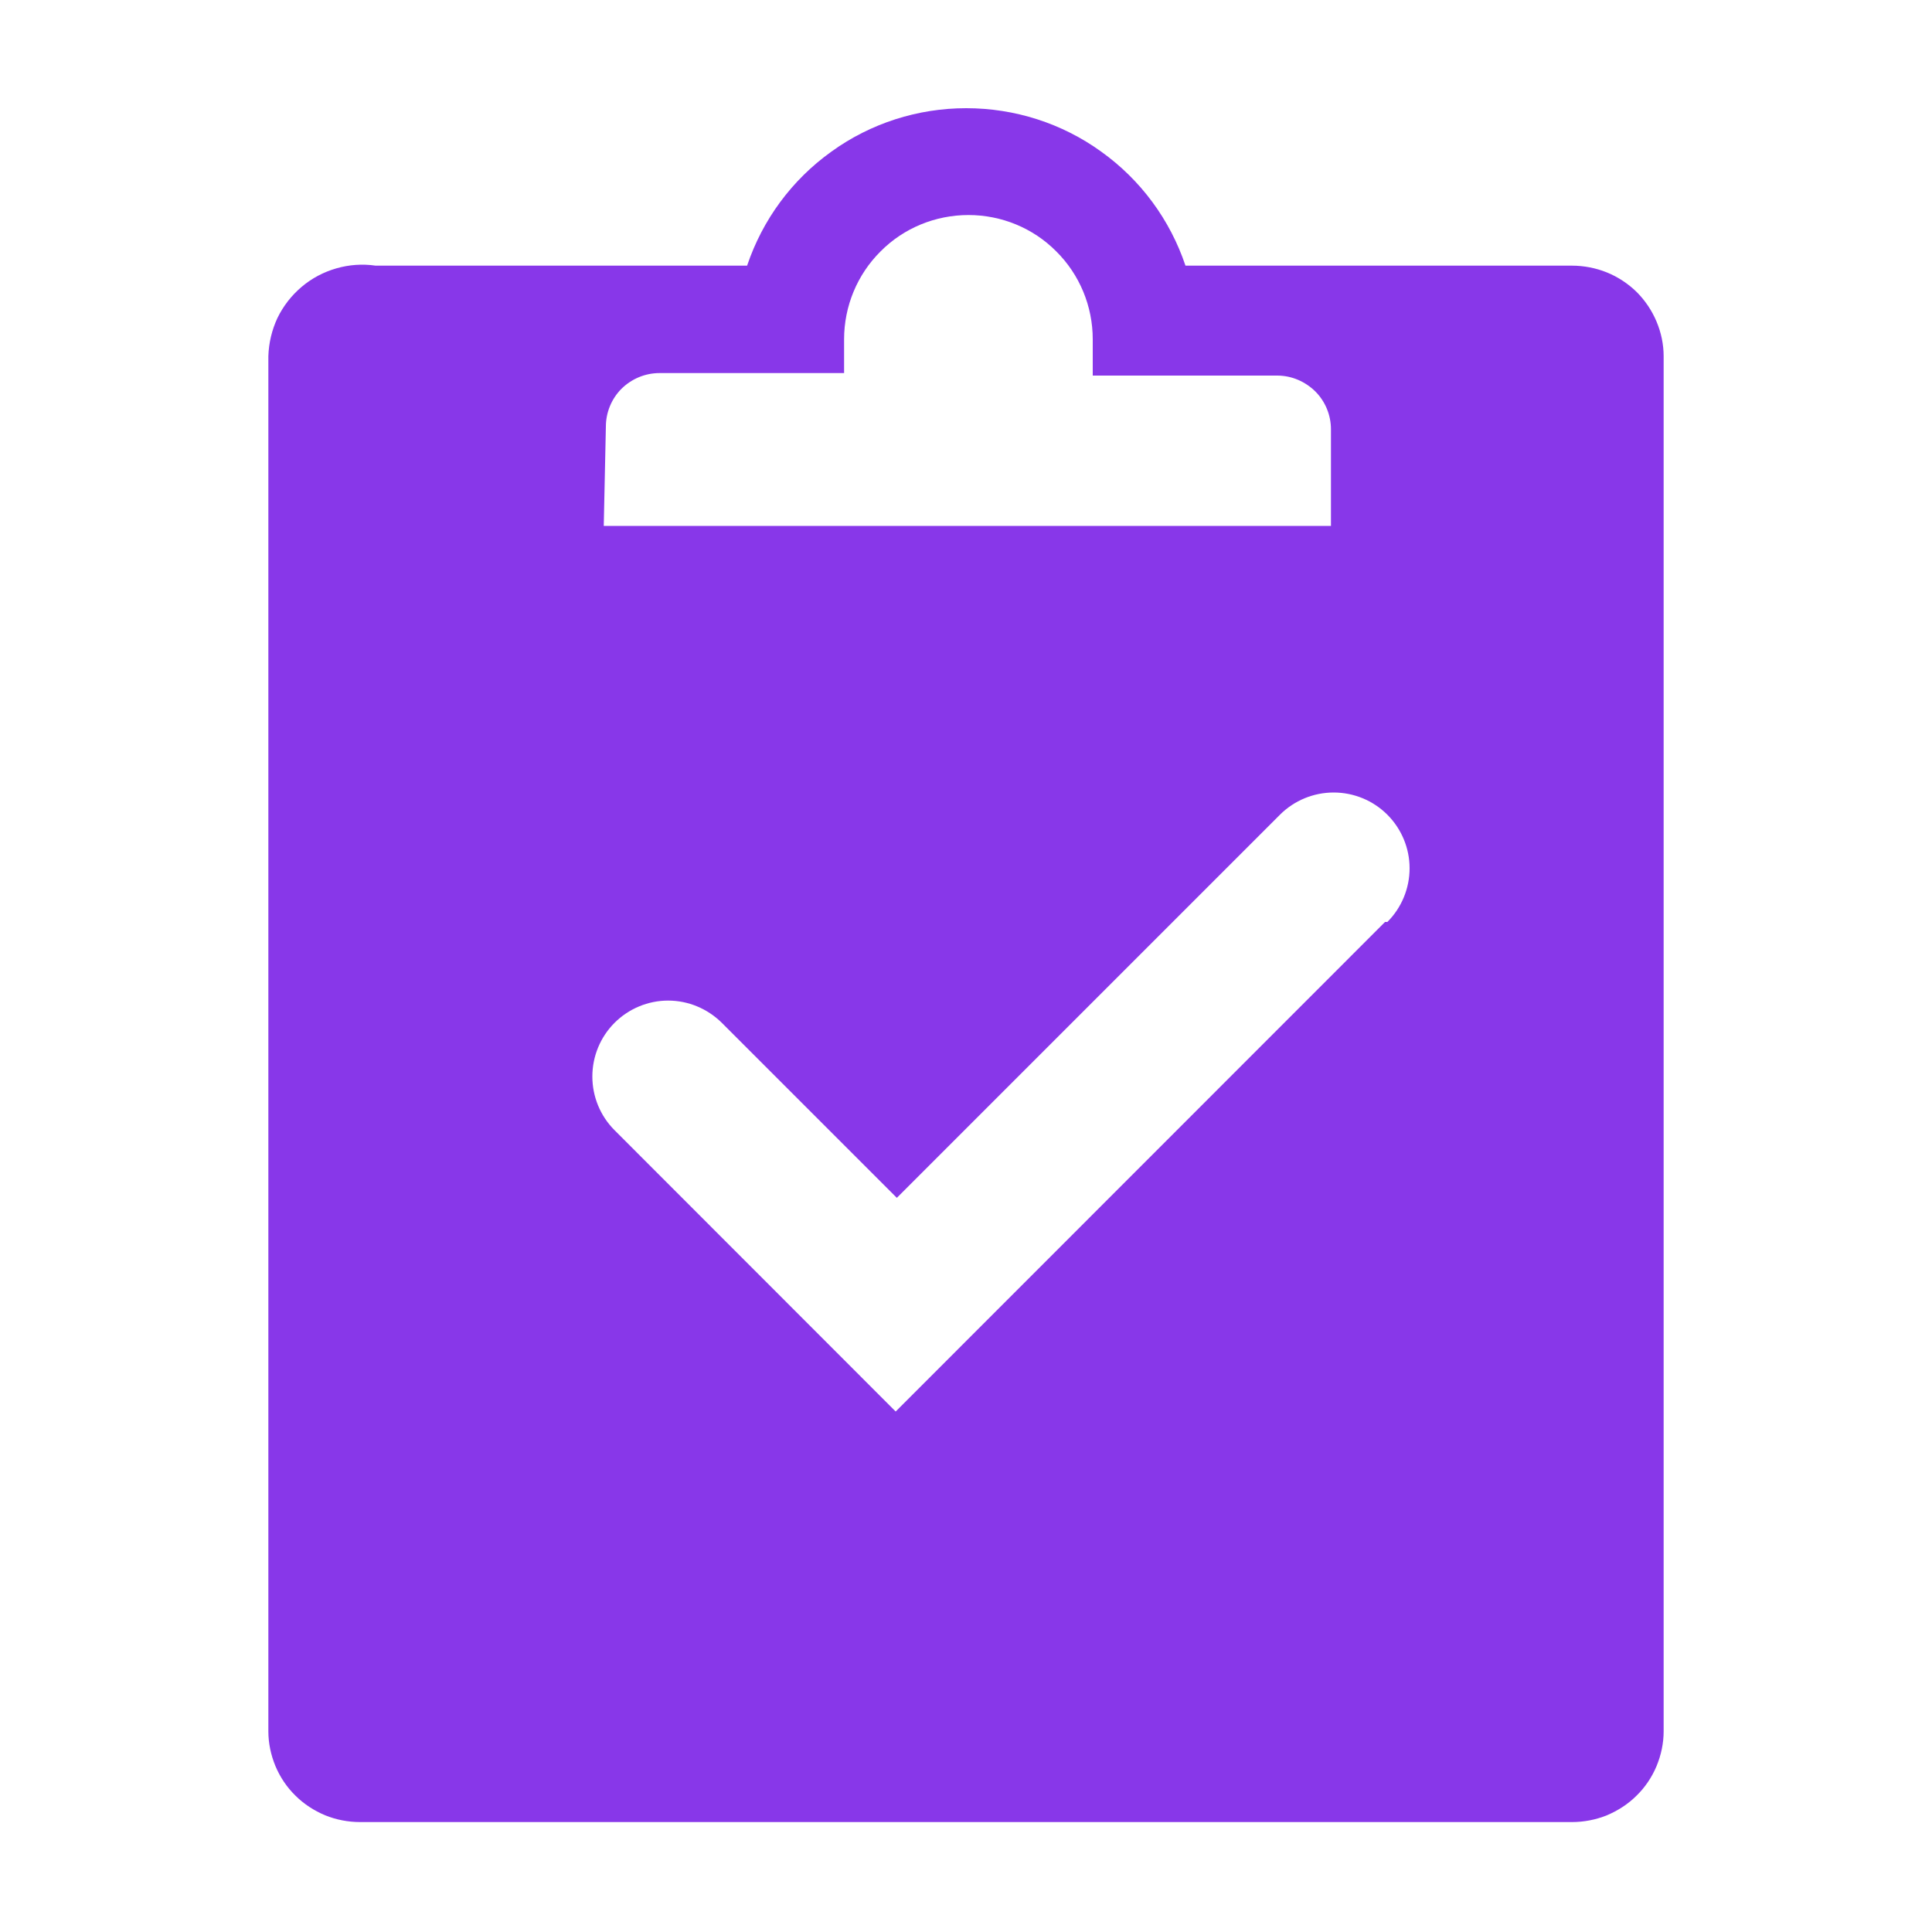 <svg width="10" height="10" viewBox="0 0 10 10" fill="none" xmlns="http://www.w3.org/2000/svg">
<g clip-path="url(#clip0_1011_39938)">
<path d="M8.136 1.375H6.136C6.056 1.137 5.904 0.931 5.7 0.785C5.497 0.638 5.252 0.56 5.001 0.56C4.751 0.56 4.506 0.638 4.303 0.785C4.099 0.931 3.947 1.137 3.867 1.375H1.944C1.876 1.365 1.807 1.37 1.741 1.389C1.675 1.408 1.614 1.44 1.561 1.485C1.509 1.529 1.466 1.584 1.436 1.646C1.407 1.708 1.391 1.776 1.389 1.844V8.961C1.389 9.023 1.402 9.084 1.426 9.142C1.45 9.199 1.485 9.251 1.529 9.294C1.573 9.338 1.626 9.372 1.683 9.396C1.74 9.419 1.802 9.431 1.864 9.431H8.136C8.198 9.431 8.26 9.419 8.317 9.396C8.374 9.372 8.427 9.338 8.471 9.294C8.515 9.251 8.55 9.199 8.574 9.142C8.598 9.084 8.611 9.023 8.611 8.961V1.844C8.611 1.782 8.598 1.721 8.574 1.664C8.55 1.607 8.515 1.555 8.471 1.511C8.427 1.468 8.374 1.433 8.317 1.41C8.26 1.387 8.198 1.375 8.136 1.375ZM3.136 2.208C3.136 2.135 3.165 2.064 3.217 2.012C3.27 1.96 3.34 1.931 3.414 1.931H4.369V1.756C4.369 1.585 4.437 1.421 4.558 1.301C4.678 1.18 4.842 1.113 5.013 1.113C5.183 1.113 5.347 1.18 5.467 1.301C5.588 1.421 5.656 1.585 5.656 1.756V1.944H6.611C6.685 1.944 6.755 1.974 6.808 2.026C6.86 2.078 6.889 2.149 6.889 2.222V2.722H3.125L3.136 2.208ZM7.169 4.772L4.636 7.306L3.181 5.85C3.107 5.776 3.066 5.676 3.066 5.572C3.066 5.468 3.107 5.368 3.181 5.294C3.254 5.221 3.354 5.179 3.458 5.179C3.563 5.179 3.662 5.221 3.736 5.294L4.642 6.2L6.625 4.217C6.699 4.143 6.799 4.102 6.903 4.102C7.007 4.102 7.107 4.143 7.181 4.217C7.254 4.29 7.296 4.39 7.296 4.494C7.296 4.599 7.254 4.699 7.181 4.772H7.169Z" fill="#8837E9"/>
</g>
<defs>
<clipPath id="clip0_1011_39938">
<rect width="10" height="10" fill="white"/>
</clipPath>
</defs>
</svg>
